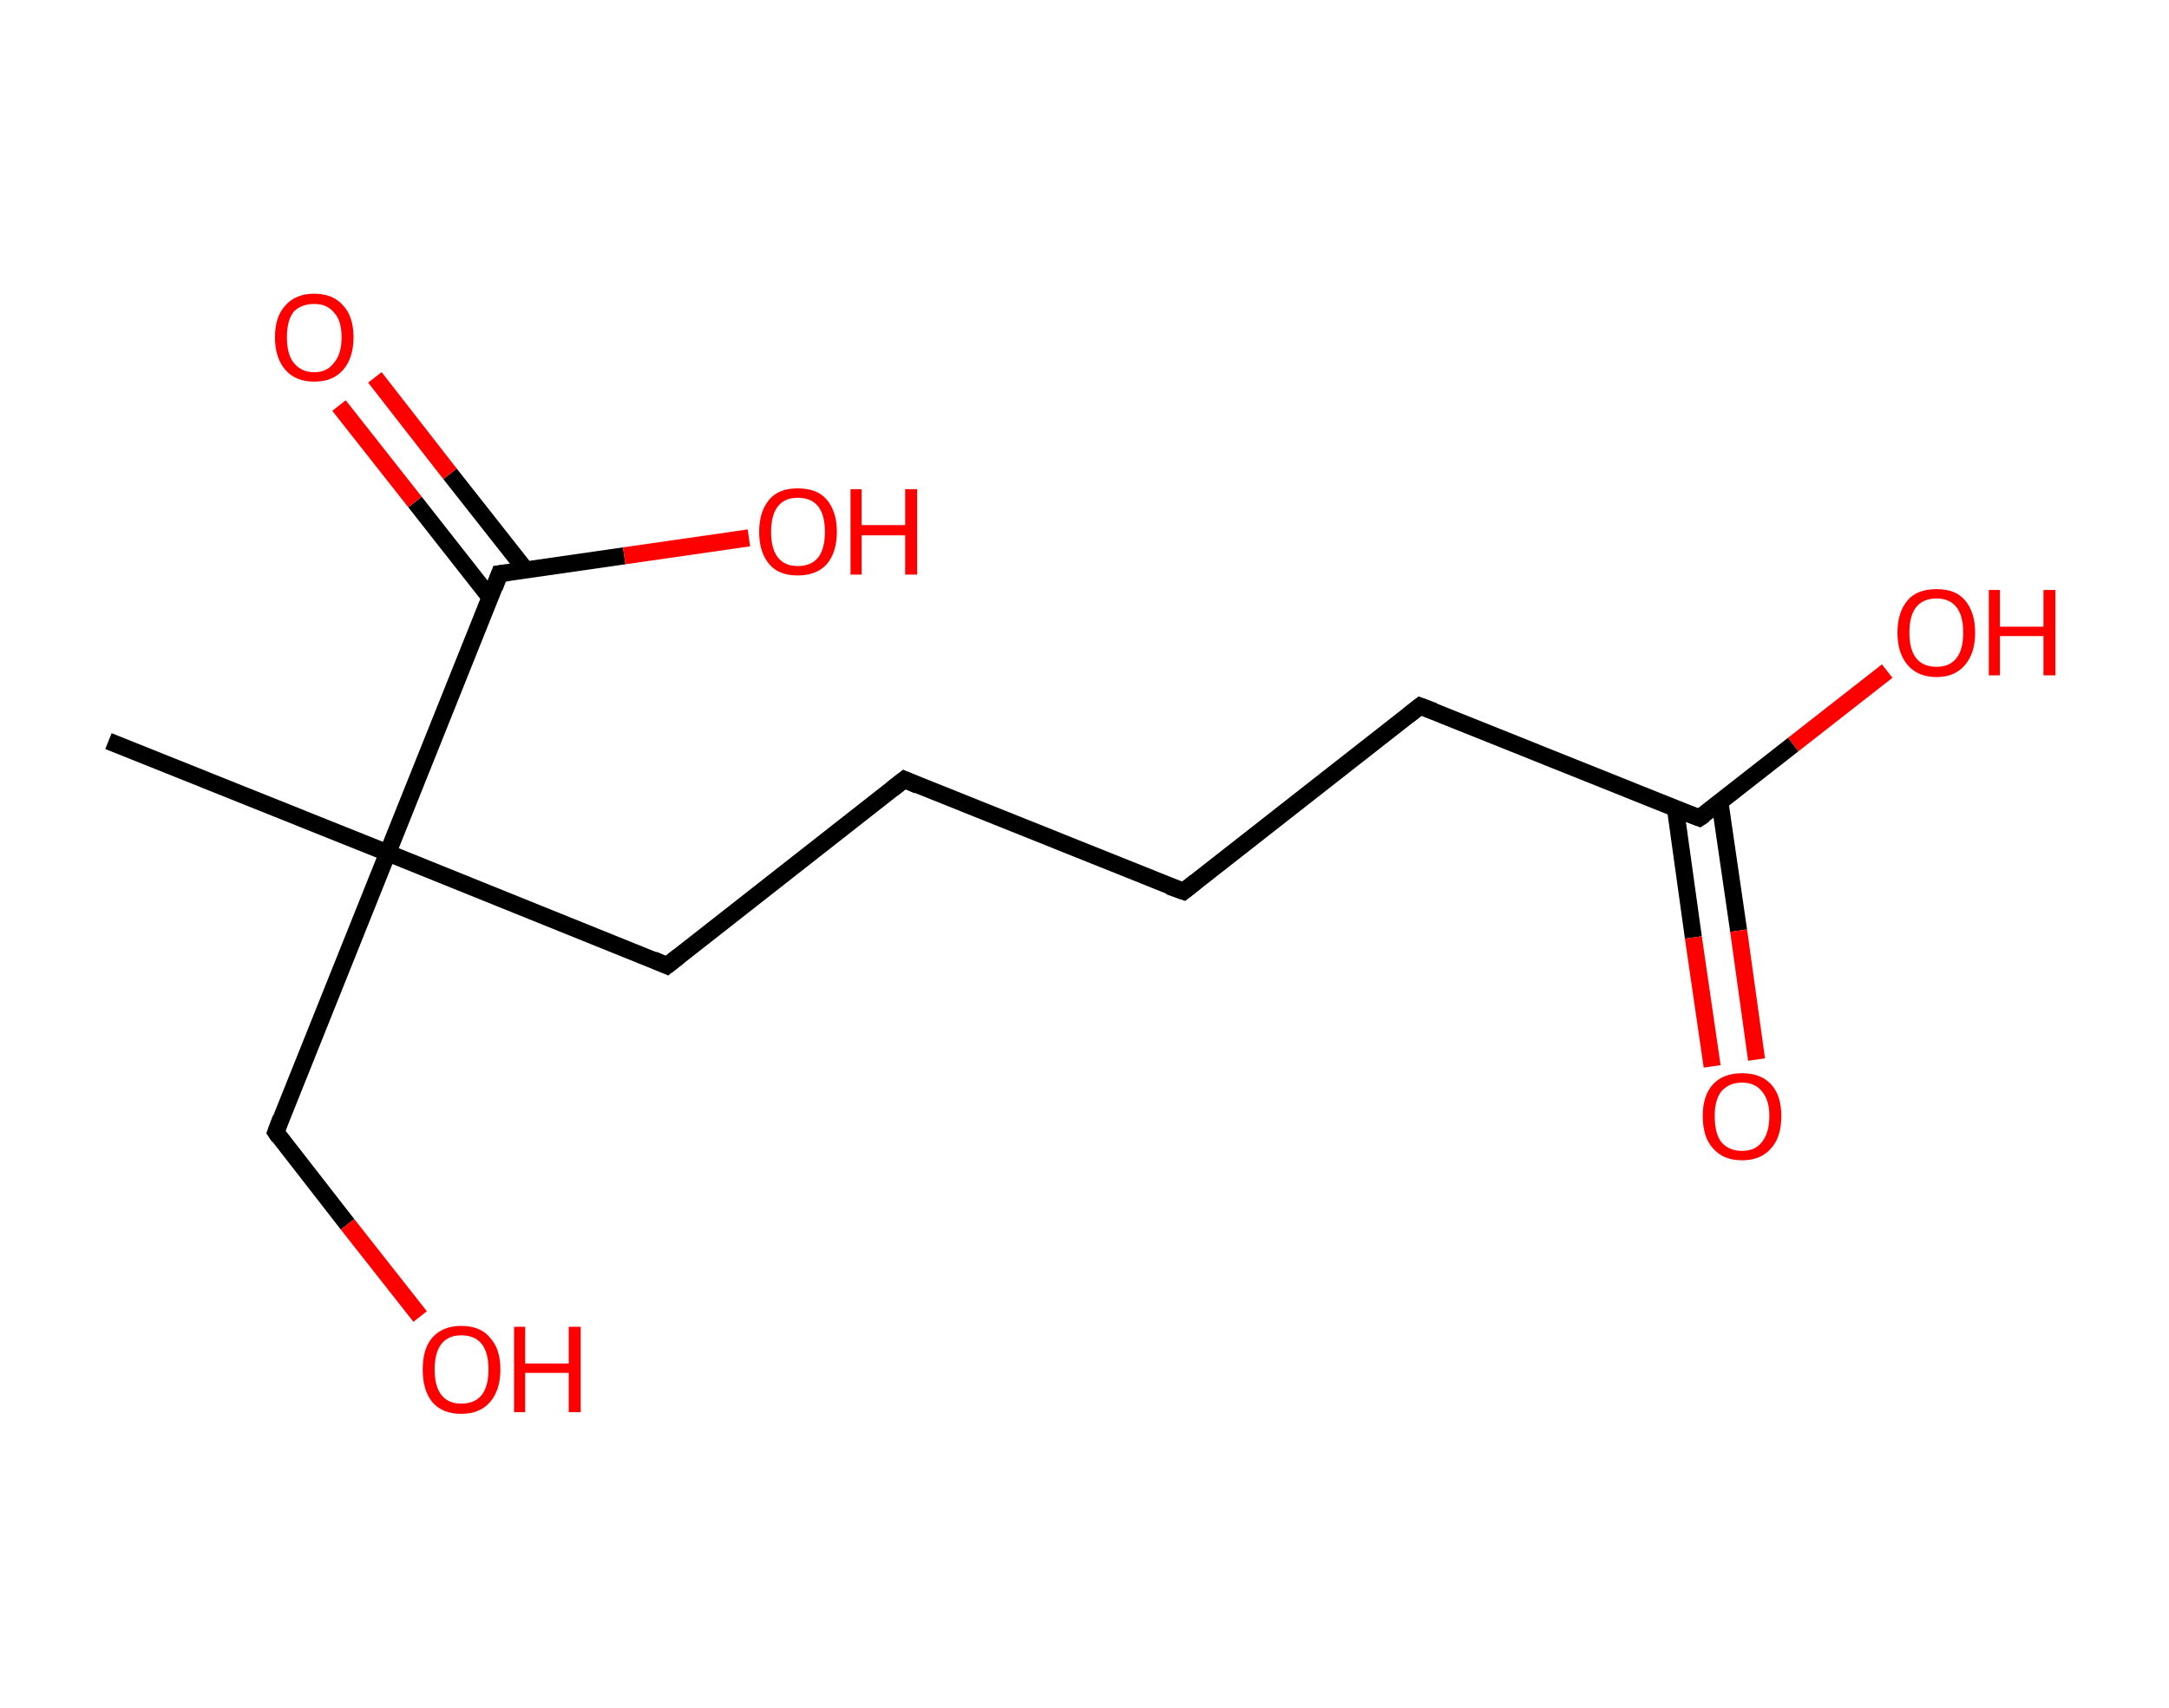 <?xml version='1.0' encoding='ASCII' standalone='yes'?>
<svg xmlns="http://www.w3.org/2000/svg" xmlns:rdkit="http://www.rdkit.org/xml" xmlns:xlink="http://www.w3.org/1999/xlink" version="1.1" baseProfile="full" xml:space="preserve" width="254px" height="200px" viewBox="0 0 254 200">
<!-- END OF HEADER -->
<rect style="opacity:1.0;fill:#FFFFFF;stroke:none" width="254.0" height="200.0" x="0.0" y="0.0"> </rect>
<path class="bond-0 atom-0 atom-1" d="M 12.7,86.8 L 45.4,99.9" style="fill:none;fill-rule:evenodd;stroke:#000000;stroke-width:2.0px;stroke-linecap:butt;stroke-linejoin:miter;stroke-opacity:1"/>
<path class="bond-1 atom-1 atom-2" d="M 45.4,99.9 L 32.3,132.6" style="fill:none;fill-rule:evenodd;stroke:#000000;stroke-width:2.0px;stroke-linecap:butt;stroke-linejoin:miter;stroke-opacity:1"/>
<path class="bond-2 atom-2 atom-3" d="M 32.3,132.6 L 40.7,143.4" style="fill:none;fill-rule:evenodd;stroke:#000000;stroke-width:2.0px;stroke-linecap:butt;stroke-linejoin:miter;stroke-opacity:1"/>
<path class="bond-2 atom-2 atom-3" d="M 40.7,143.4 L 49.2,154.2" style="fill:none;fill-rule:evenodd;stroke:#FF0000;stroke-width:2.0px;stroke-linecap:butt;stroke-linejoin:miter;stroke-opacity:1"/>
<path class="bond-3 atom-1 atom-4" d="M 45.4,99.9 L 78.1,113.1" style="fill:none;fill-rule:evenodd;stroke:#000000;stroke-width:2.0px;stroke-linecap:butt;stroke-linejoin:miter;stroke-opacity:1"/>
<path class="bond-4 atom-4 atom-5" d="M 78.1,113.1 L 105.9,91.3" style="fill:none;fill-rule:evenodd;stroke:#000000;stroke-width:2.0px;stroke-linecap:butt;stroke-linejoin:miter;stroke-opacity:1"/>
<path class="bond-5 atom-5 atom-6" d="M 105.9,91.3 L 138.6,104.4" style="fill:none;fill-rule:evenodd;stroke:#000000;stroke-width:2.0px;stroke-linecap:butt;stroke-linejoin:miter;stroke-opacity:1"/>
<path class="bond-6 atom-6 atom-7" d="M 138.6,104.4 L 166.3,82.7" style="fill:none;fill-rule:evenodd;stroke:#000000;stroke-width:2.0px;stroke-linecap:butt;stroke-linejoin:miter;stroke-opacity:1"/>
<path class="bond-7 atom-7 atom-8" d="M 166.3,82.7 L 199.0,95.8" style="fill:none;fill-rule:evenodd;stroke:#000000;stroke-width:2.0px;stroke-linecap:butt;stroke-linejoin:miter;stroke-opacity:1"/>
<path class="bond-8 atom-8 atom-9" d="M 196.2,94.7 L 198.3,109.8" style="fill:none;fill-rule:evenodd;stroke:#000000;stroke-width:2.0px;stroke-linecap:butt;stroke-linejoin:miter;stroke-opacity:1"/>
<path class="bond-8 atom-8 atom-9" d="M 198.3,109.8 L 200.5,124.9" style="fill:none;fill-rule:evenodd;stroke:#FF0000;stroke-width:2.0px;stroke-linecap:butt;stroke-linejoin:miter;stroke-opacity:1"/>
<path class="bond-8 atom-8 atom-9" d="M 201.4,93.9 L 203.6,109.0" style="fill:none;fill-rule:evenodd;stroke:#000000;stroke-width:2.0px;stroke-linecap:butt;stroke-linejoin:miter;stroke-opacity:1"/>
<path class="bond-8 atom-8 atom-9" d="M 203.6,109.0 L 205.7,124.1" style="fill:none;fill-rule:evenodd;stroke:#FF0000;stroke-width:2.0px;stroke-linecap:butt;stroke-linejoin:miter;stroke-opacity:1"/>
<path class="bond-9 atom-8 atom-10" d="M 199.0,95.8 L 210.0,87.2" style="fill:none;fill-rule:evenodd;stroke:#000000;stroke-width:2.0px;stroke-linecap:butt;stroke-linejoin:miter;stroke-opacity:1"/>
<path class="bond-9 atom-8 atom-10" d="M 210.0,87.2 L 221.0,78.6" style="fill:none;fill-rule:evenodd;stroke:#FF0000;stroke-width:2.0px;stroke-linecap:butt;stroke-linejoin:miter;stroke-opacity:1"/>
<path class="bond-10 atom-1 atom-11" d="M 45.4,99.9 L 58.5,67.2" style="fill:none;fill-rule:evenodd;stroke:#000000;stroke-width:2.0px;stroke-linecap:butt;stroke-linejoin:miter;stroke-opacity:1"/>
<path class="bond-11 atom-11 atom-12" d="M 61.6,66.8 L 52.7,55.5" style="fill:none;fill-rule:evenodd;stroke:#000000;stroke-width:2.0px;stroke-linecap:butt;stroke-linejoin:miter;stroke-opacity:1"/>
<path class="bond-11 atom-11 atom-12" d="M 52.7,55.5 L 43.9,44.2" style="fill:none;fill-rule:evenodd;stroke:#FF0000;stroke-width:2.0px;stroke-linecap:butt;stroke-linejoin:miter;stroke-opacity:1"/>
<path class="bond-11 atom-11 atom-12" d="M 57.4,70.0 L 48.6,58.8" style="fill:none;fill-rule:evenodd;stroke:#000000;stroke-width:2.0px;stroke-linecap:butt;stroke-linejoin:miter;stroke-opacity:1"/>
<path class="bond-11 atom-11 atom-12" d="M 48.6,58.8 L 39.7,47.5" style="fill:none;fill-rule:evenodd;stroke:#FF0000;stroke-width:2.0px;stroke-linecap:butt;stroke-linejoin:miter;stroke-opacity:1"/>
<path class="bond-12 atom-11 atom-13" d="M 58.5,67.2 L 73.1,65.1" style="fill:none;fill-rule:evenodd;stroke:#000000;stroke-width:2.0px;stroke-linecap:butt;stroke-linejoin:miter;stroke-opacity:1"/>
<path class="bond-12 atom-11 atom-13" d="M 73.1,65.1 L 87.7,63.0" style="fill:none;fill-rule:evenodd;stroke:#FF0000;stroke-width:2.0px;stroke-linecap:butt;stroke-linejoin:miter;stroke-opacity:1"/>
<path d="M 32.9,131.0 L 32.3,132.6 L 32.7,133.2" style="fill:none;stroke:#000000;stroke-width:2.0px;stroke-linecap:butt;stroke-linejoin:miter;stroke-opacity:1;"/>
<path d="M 76.5,112.4 L 78.1,113.1 L 79.5,112.0" style="fill:none;stroke:#000000;stroke-width:2.0px;stroke-linecap:butt;stroke-linejoin:miter;stroke-opacity:1;"/>
<path d="M 104.5,92.4 L 105.9,91.3 L 107.5,92.0" style="fill:none;stroke:#000000;stroke-width:2.0px;stroke-linecap:butt;stroke-linejoin:miter;stroke-opacity:1;"/>
<path d="M 136.9,103.8 L 138.6,104.4 L 140.0,103.3" style="fill:none;stroke:#000000;stroke-width:2.0px;stroke-linecap:butt;stroke-linejoin:miter;stroke-opacity:1;"/>
<path d="M 164.9,83.8 L 166.3,82.7 L 167.9,83.3" style="fill:none;stroke:#000000;stroke-width:2.0px;stroke-linecap:butt;stroke-linejoin:miter;stroke-opacity:1;"/>
<path d="M 197.4,95.2 L 199.0,95.8 L 199.6,95.4" style="fill:none;stroke:#000000;stroke-width:2.0px;stroke-linecap:butt;stroke-linejoin:miter;stroke-opacity:1;"/>
<path d="M 57.9,68.8 L 58.5,67.2 L 59.3,67.1" style="fill:none;stroke:#000000;stroke-width:2.0px;stroke-linecap:butt;stroke-linejoin:miter;stroke-opacity:1;"/>
<path class="atom-3" d="M 49.5 160.4 Q 49.5 158.0, 50.6 156.7 Q 51.8 155.3, 54.0 155.3 Q 56.3 155.3, 57.4 156.7 Q 58.6 158.0, 58.6 160.4 Q 58.6 162.8, 57.4 164.2 Q 56.2 165.6, 54.0 165.6 Q 51.8 165.6, 50.6 164.2 Q 49.5 162.8, 49.5 160.4 M 54.0 164.4 Q 55.6 164.4, 56.4 163.4 Q 57.2 162.4, 57.2 160.4 Q 57.2 158.4, 56.4 157.4 Q 55.6 156.4, 54.0 156.4 Q 52.5 156.4, 51.7 157.4 Q 50.9 158.4, 50.9 160.4 Q 50.9 162.4, 51.7 163.4 Q 52.5 164.4, 54.0 164.4 " fill="#FF0000"/>
<path class="atom-3" d="M 60.2 155.4 L 61.5 155.4 L 61.5 159.7 L 66.6 159.7 L 66.6 155.4 L 68.0 155.4 L 68.0 165.4 L 66.6 165.4 L 66.6 160.8 L 61.5 160.8 L 61.5 165.4 L 60.2 165.4 L 60.2 155.4 " fill="#FF0000"/>
<path class="atom-9" d="M 199.4 130.7 Q 199.4 128.3, 200.6 127.0 Q 201.8 125.7, 204.0 125.7 Q 206.2 125.7, 207.4 127.0 Q 208.6 128.3, 208.6 130.7 Q 208.6 133.2, 207.4 134.5 Q 206.2 135.9, 204.0 135.9 Q 201.8 135.9, 200.6 134.5 Q 199.4 133.2, 199.4 130.7 M 204.0 134.8 Q 205.5 134.8, 206.3 133.8 Q 207.2 132.7, 207.2 130.7 Q 207.2 128.8, 206.3 127.8 Q 205.5 126.8, 204.0 126.8 Q 202.5 126.8, 201.6 127.8 Q 200.8 128.8, 200.8 130.7 Q 200.8 132.8, 201.6 133.8 Q 202.5 134.8, 204.0 134.8 " fill="#FF0000"/>
<path class="atom-10" d="M 222.2 74.1 Q 222.2 71.7, 223.4 70.3 Q 224.5 69.0, 226.8 69.0 Q 229.0 69.0, 230.1 70.3 Q 231.3 71.7, 231.3 74.1 Q 231.3 76.5, 230.1 77.9 Q 228.9 79.3, 226.8 79.3 Q 224.6 79.3, 223.4 77.9 Q 222.2 76.5, 222.2 74.1 M 226.8 78.1 Q 228.3 78.1, 229.1 77.1 Q 229.9 76.1, 229.9 74.1 Q 229.9 72.1, 229.1 71.1 Q 228.3 70.1, 226.8 70.1 Q 225.2 70.1, 224.4 71.1 Q 223.6 72.1, 223.6 74.1 Q 223.6 76.1, 224.4 77.1 Q 225.2 78.1, 226.8 78.1 " fill="#FF0000"/>
<path class="atom-10" d="M 232.9 69.1 L 234.2 69.1 L 234.2 73.4 L 239.3 73.4 L 239.3 69.1 L 240.7 69.1 L 240.7 79.1 L 239.3 79.1 L 239.3 74.5 L 234.2 74.5 L 234.2 79.1 L 232.9 79.1 L 232.9 69.1 " fill="#FF0000"/>
<path class="atom-12" d="M 32.2 39.5 Q 32.2 37.1, 33.4 35.8 Q 34.6 34.4, 36.8 34.4 Q 39.0 34.4, 40.2 35.8 Q 41.4 37.1, 41.4 39.5 Q 41.4 41.9, 40.2 43.3 Q 39.0 44.7, 36.8 44.7 Q 34.6 44.7, 33.4 43.3 Q 32.2 41.9, 32.2 39.5 M 36.8 43.6 Q 38.3 43.6, 39.1 42.5 Q 40.0 41.5, 40.0 39.5 Q 40.0 37.5, 39.1 36.6 Q 38.3 35.6, 36.8 35.6 Q 35.3 35.6, 34.4 36.5 Q 33.6 37.5, 33.6 39.5 Q 33.6 41.5, 34.4 42.5 Q 35.3 43.6, 36.8 43.6 " fill="#FF0000"/>
<path class="atom-13" d="M 88.9 62.3 Q 88.9 59.9, 90.1 58.5 Q 91.2 57.2, 93.4 57.2 Q 95.7 57.2, 96.8 58.5 Q 98.0 59.9, 98.0 62.3 Q 98.0 64.7, 96.8 66.1 Q 95.6 67.4, 93.4 67.4 Q 91.2 67.4, 90.1 66.1 Q 88.9 64.7, 88.9 62.3 M 93.4 66.3 Q 95.0 66.3, 95.8 65.3 Q 96.6 64.3, 96.6 62.3 Q 96.6 60.3, 95.8 59.3 Q 95.0 58.3, 93.4 58.3 Q 91.9 58.3, 91.1 59.3 Q 90.3 60.3, 90.3 62.3 Q 90.3 64.3, 91.1 65.3 Q 91.9 66.3, 93.4 66.3 " fill="#FF0000"/>
<path class="atom-13" d="M 99.6 57.3 L 100.9 57.3 L 100.9 61.5 L 106.0 61.5 L 106.0 57.3 L 107.4 57.3 L 107.4 67.3 L 106.0 67.3 L 106.0 62.7 L 100.9 62.7 L 100.9 67.3 L 99.6 67.3 L 99.6 57.3 " fill="#FF0000"/>
</svg>
